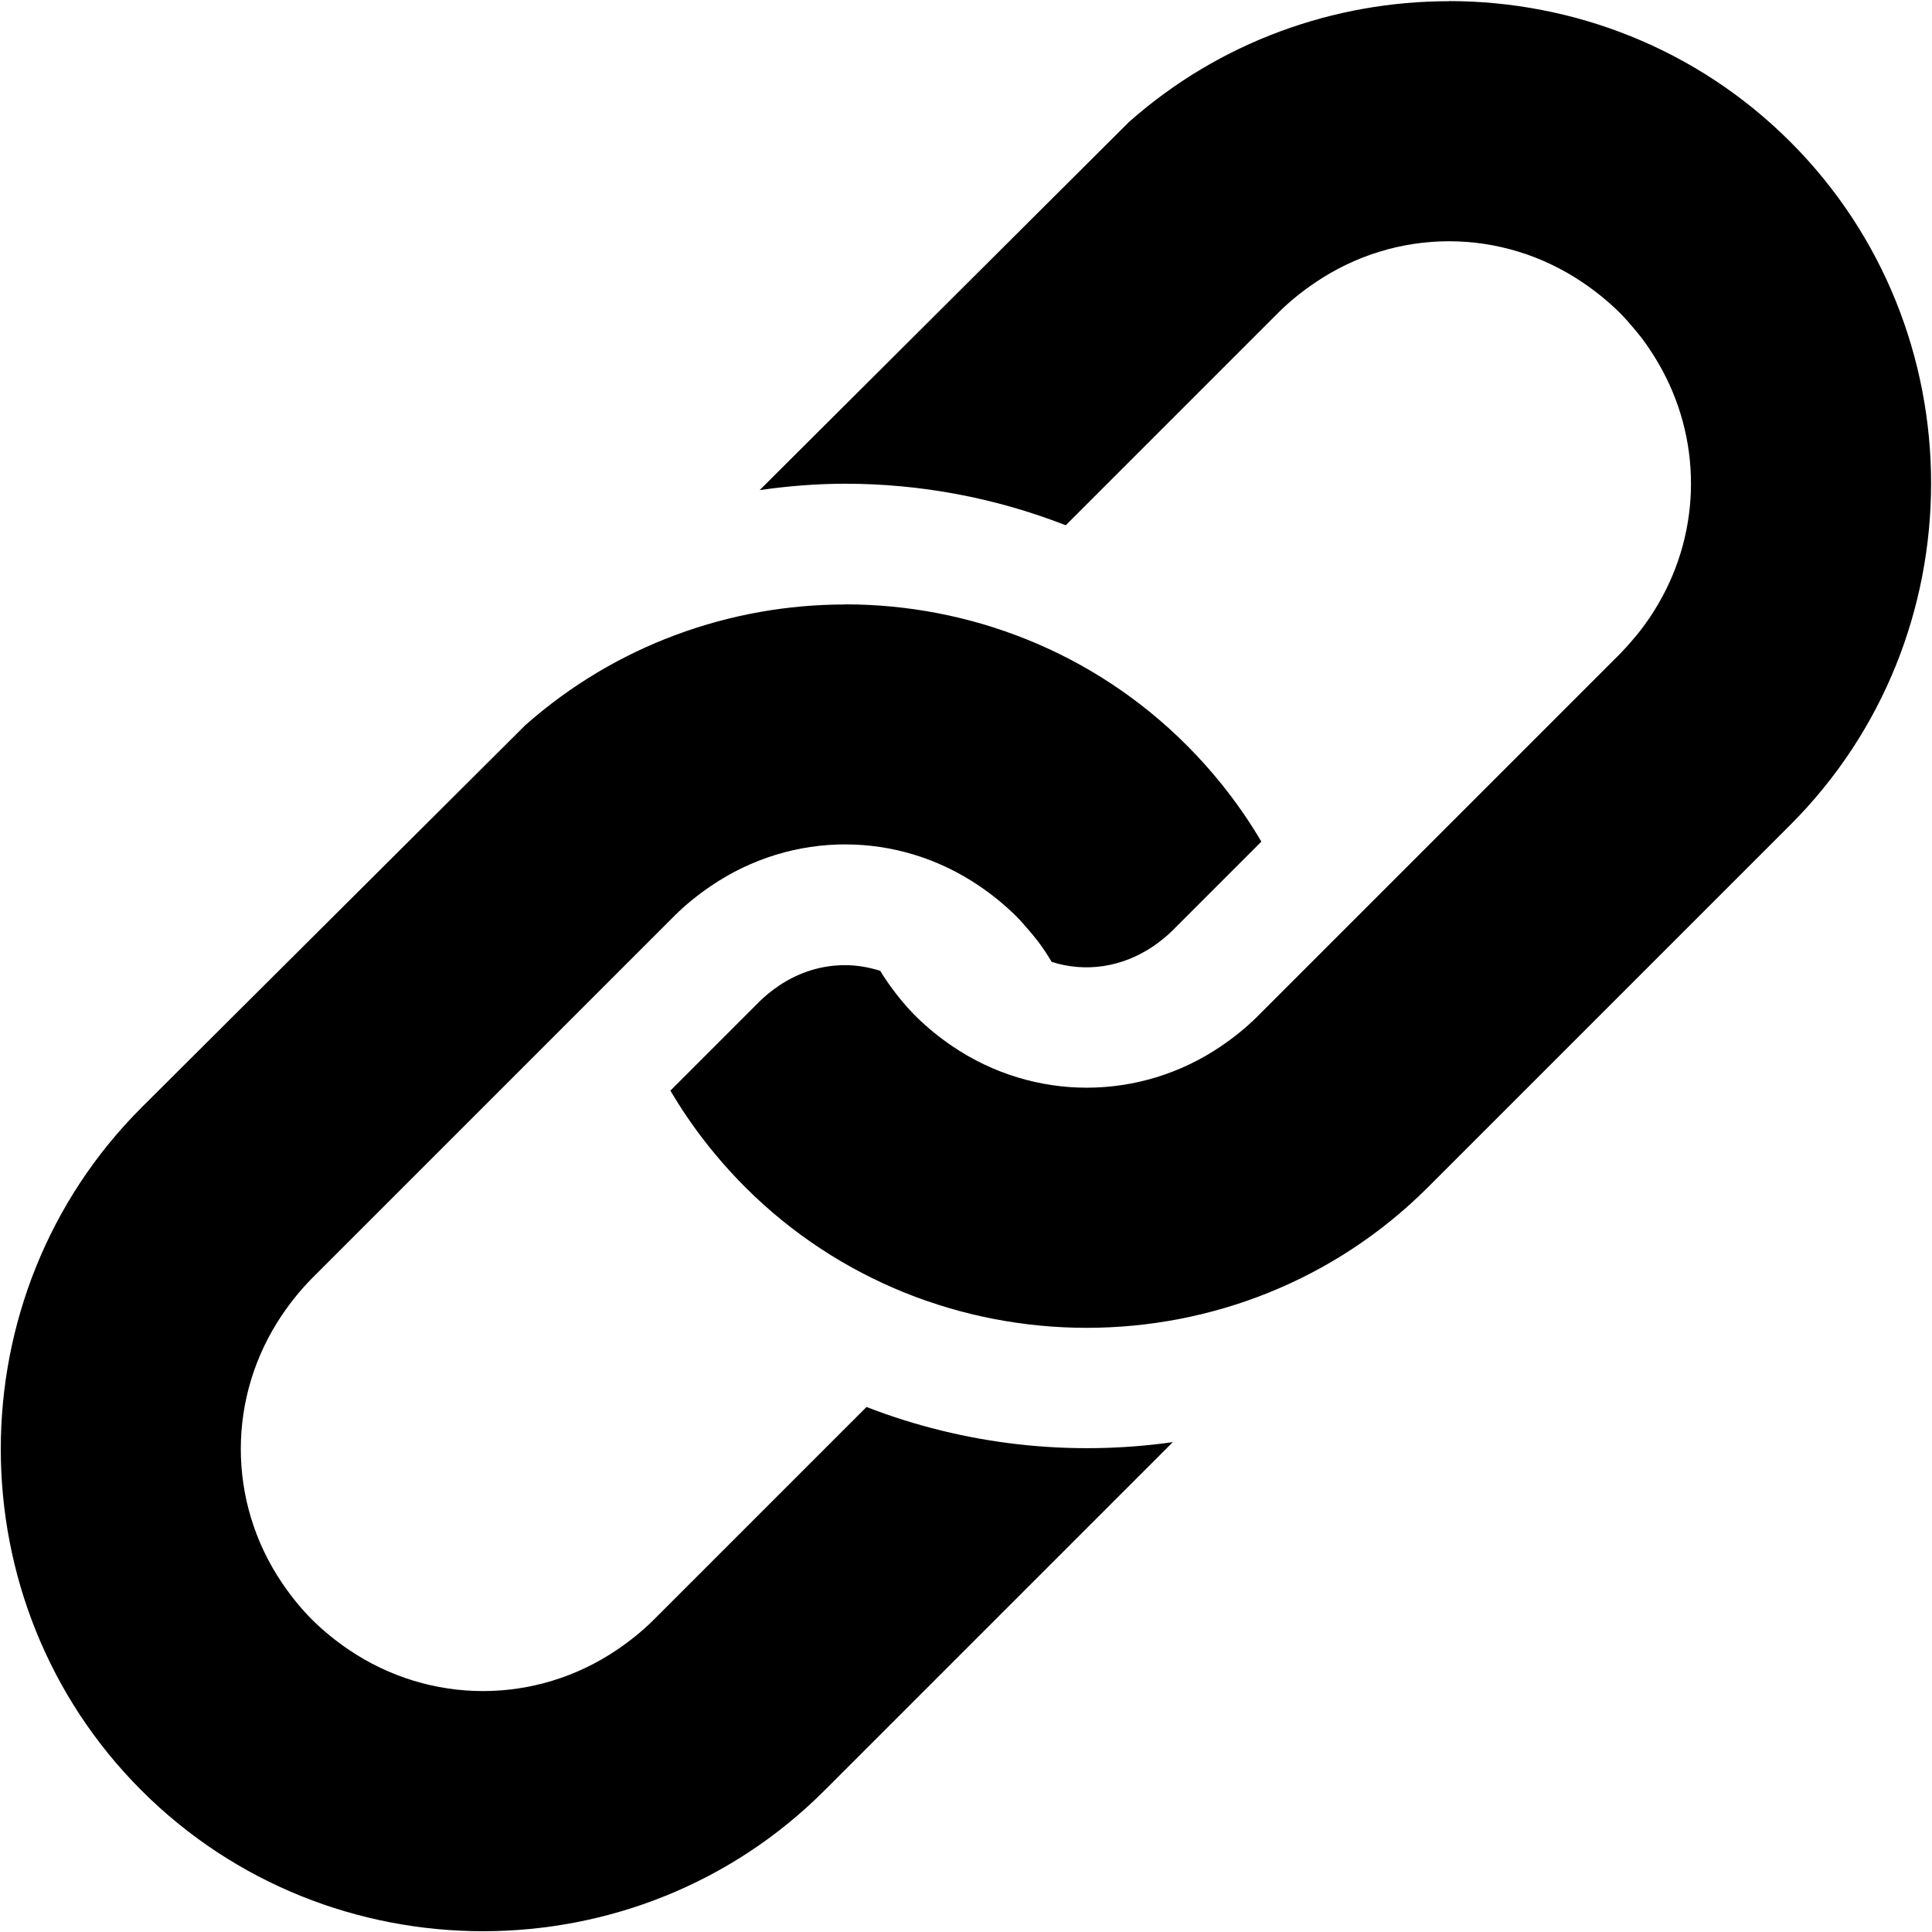 <svg xmlns="http://www.w3.org/2000/svg" width="16" height="16" viewBox="0 0 16 16" fill="currentColor">
	<path
		d="m12 0.01c-0.949 0-1.898 0.334-2.65 1l-3.059 3.049c0.235-0.034 0.472-0.053 0.709-0.053 0.619 0 1.24 0.115 1.826 0.344l1.76-1.76c0.094-0.094 0.197-0.176 0.303-0.248 0.337-0.229 0.723-0.344 1.111-0.344s0.774 0.115 1.111 0.344c0.106 0.072 0.208 0.154 0.303 0.248 0.039 0.039 0.076 0.081 0.111 0.123 0.021 0.024 0.041 0.049 0.061 0.074l0.002 0.002c0.026 0.034 0.051 0.068 0.074 0.104 0.024 0.035 0.045 0.07 0.066 0.105 0.001 0.002 0.003 0.004 0.004 0.006 7.36e-4 0.001 0.001 0.003 0.002 0.004 0.36 0.618 0.36 1.375 0 1.992-6.65e-4 0.001-0.001 0.003-0.002 0.004-0.001 0.002-0.003 0.004-0.004 0.006-0.021 0.036-0.043 0.071-0.066 0.105-0.024 0.036-0.05 0.071-0.076 0.105-0.019 0.025-0.04 0.05-0.061 0.074-0.035 0.043-0.073 0.084-0.111 0.123l-3 3c-0.094 0.094-0.197 0.176-0.303 0.248-0.674 0.457-1.548 0.457-2.223 0-0.106-0.072-0.208-0.154-0.303-0.248-0.094-0.094-0.176-0.197-0.248-0.303-0.017-0.024-0.032-0.049-0.047-0.074-0.095-0.03-0.193-0.047-0.291-0.047-0.19 0-0.378 0.055-0.551 0.172-0.061 0.042-0.113 0.084-0.156 0.127l-0.74 0.74c0.168 0.286 0.375 0.554 0.619 0.799 1.554 1.554 4.103 1.554 5.656 0l3-3c1.554-1.554 1.554-4.103 0-5.656-0.777-0.777-1.802-1.166-2.828-1.166zm-5 4.996c-0.949 0-1.898 0.334-2.65 1l-3.178 3.166c-1.554 1.554-1.554 4.103 0 5.656 1.554 1.554 4.103 1.554 5.656 0l2.885-2.885c-0.851 0.121-1.727 0.023-2.537-0.291l-1.762 1.762c-0.094 0.094-0.197 0.176-0.303 0.248-0.674 0.457-1.548 0.457-2.223 0-0.106-0.072-0.208-0.154-0.303-0.248-0.094-0.094-0.176-0.197-0.248-0.303-0.457-0.674-0.457-1.548 0-2.223 0.072-0.106 0.154-0.208 0.248-0.303l3-3c0.094-0.094 0.197-0.176 0.303-0.248 0.337-0.229 0.723-0.344 1.111-0.344s0.774 0.115 1.111 0.344c0.106 0.072 0.208 0.154 0.303 0.248 0.039 0.039 0.076 0.081 0.111 0.123 0.021 0.024 0.041 0.049 0.061 0.074l0.002 0.002c0.026 0.034 0.051 0.068 0.074 0.104 0.017 0.026 0.033 0.052 0.049 0.078 0.279 0.089 0.581 0.046 0.84-0.129 0.061-0.042 0.113-0.084 0.156-0.127l0.74-0.74c-0.168-0.286-0.375-0.554-0.619-0.799-0.777-0.777-1.802-1.166-2.828-1.166z" />
</svg>